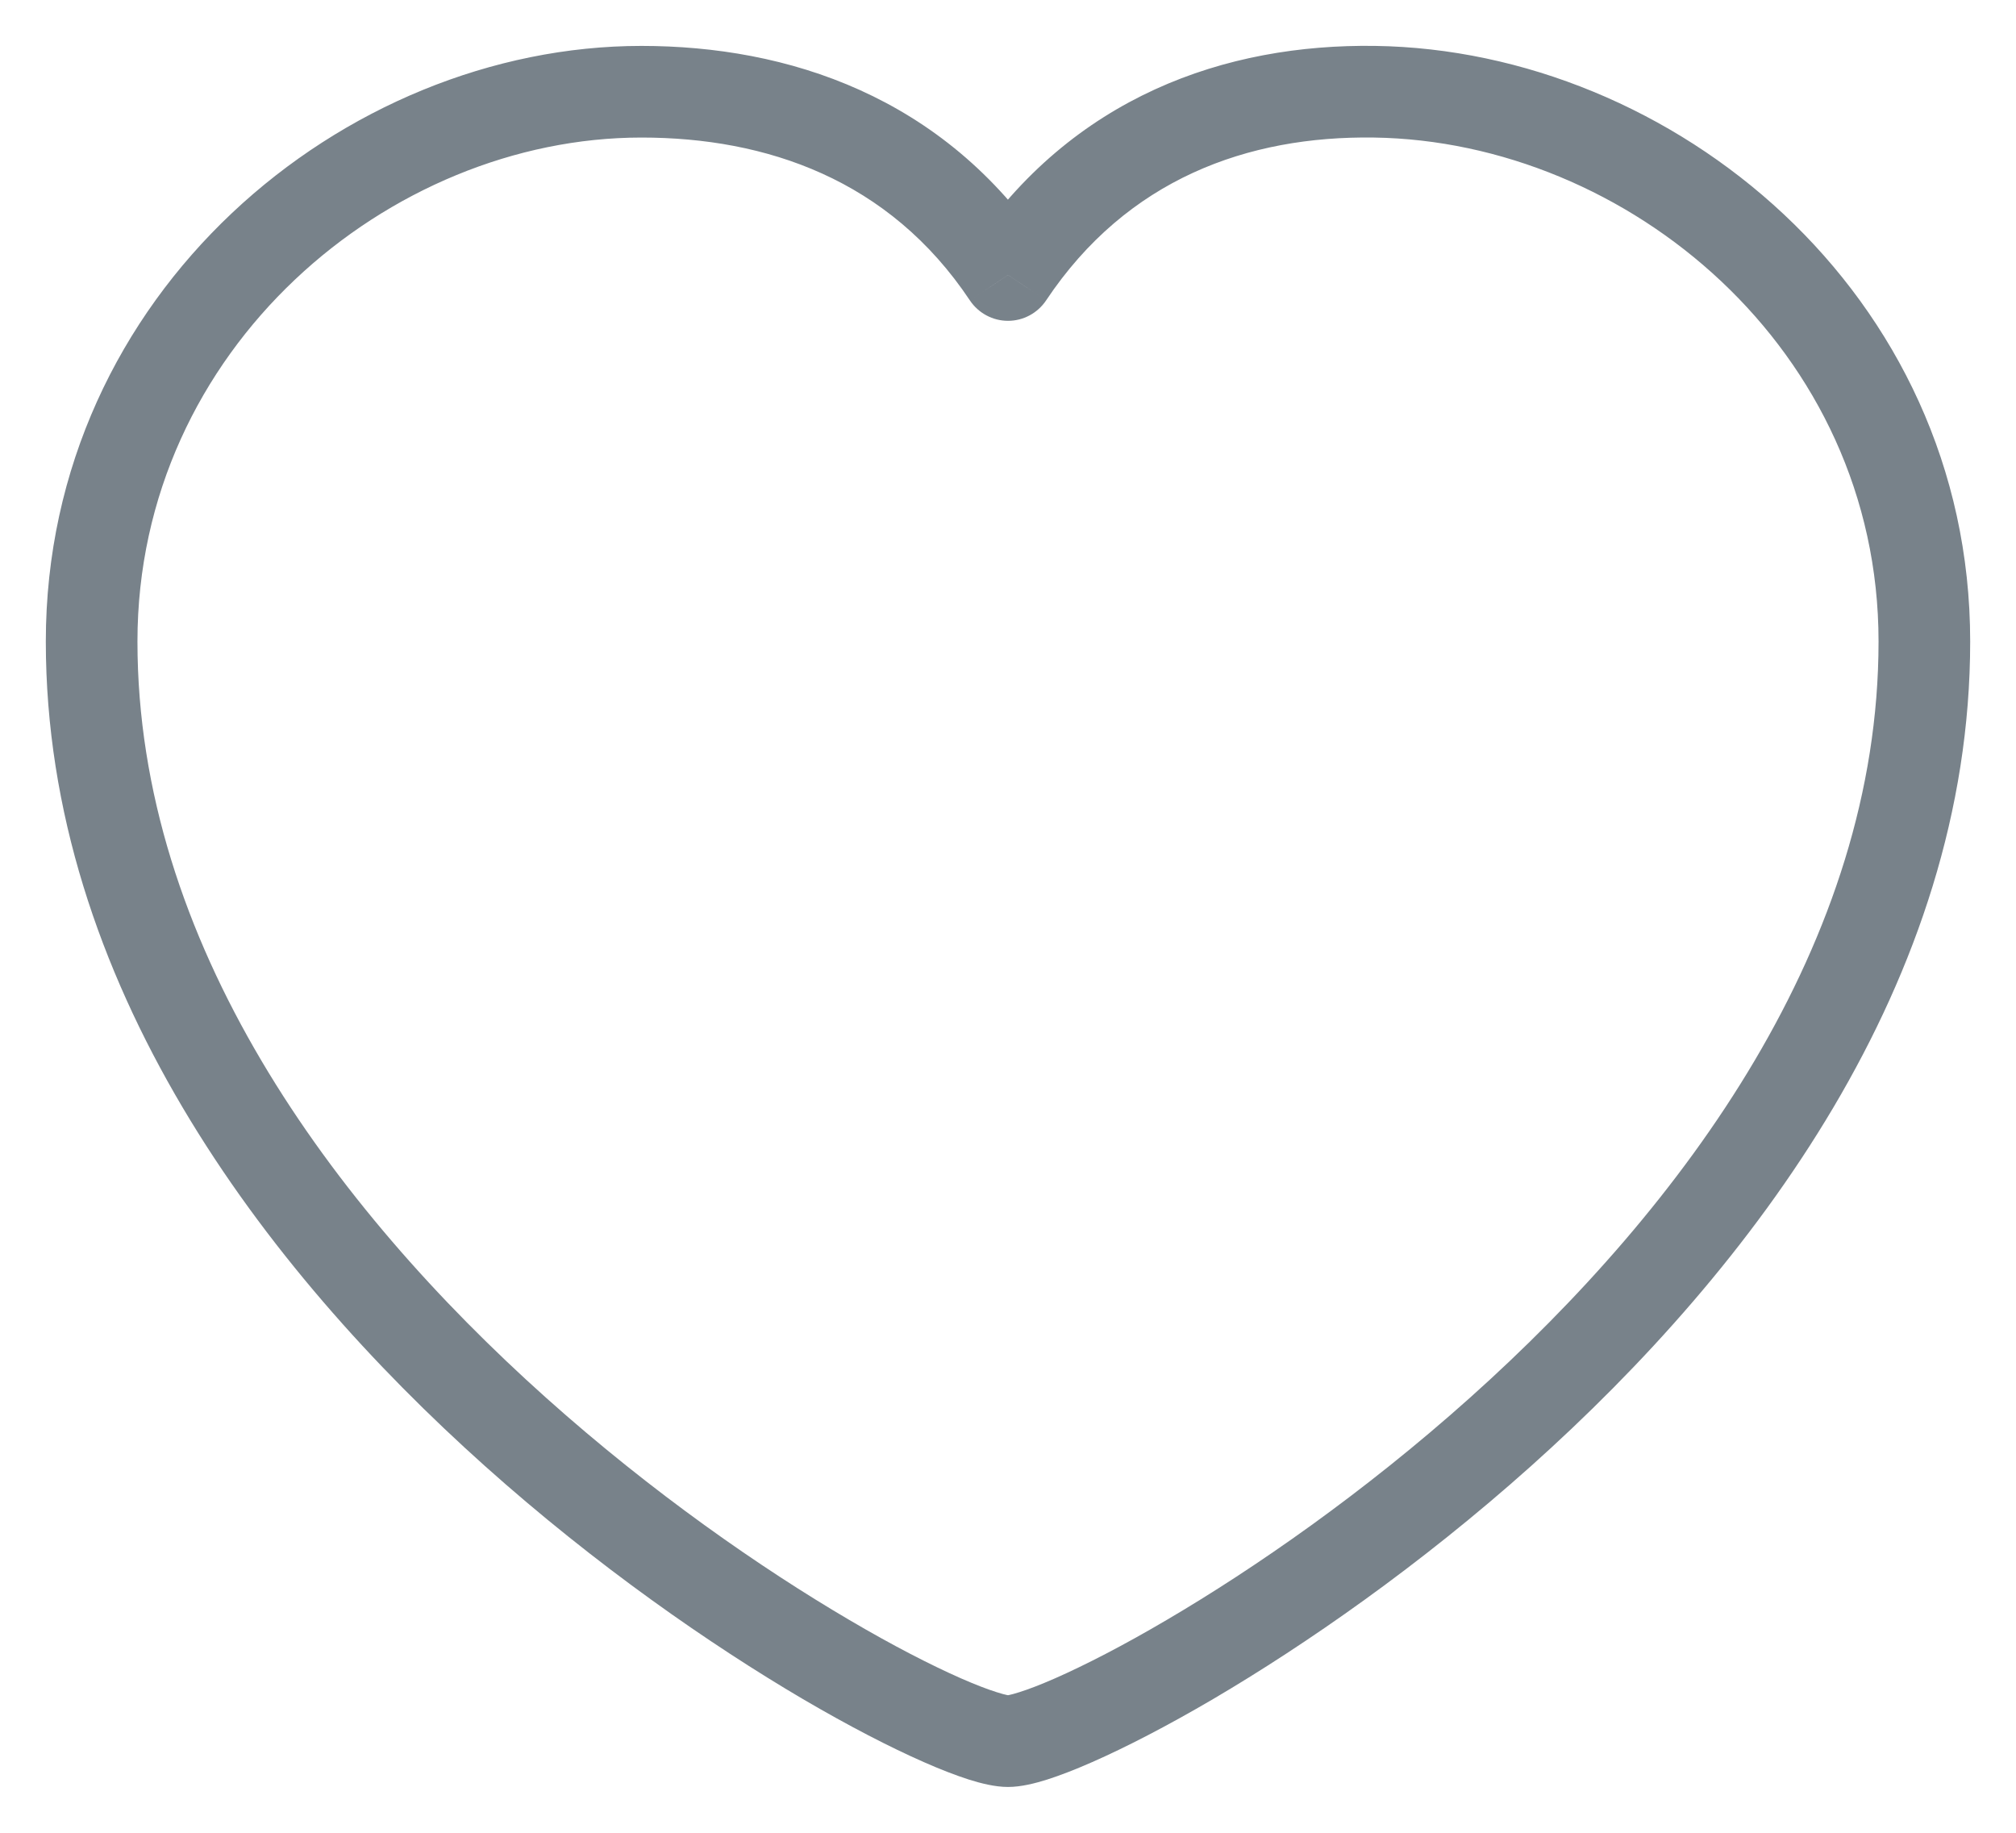 <svg width="22" height="20" viewBox="0 0 22 20" fill="none" xmlns="http://www.w3.org/2000/svg">
<path d="M11 3.001L10.584 3.278C10.677 3.417 10.833 3.501 11 3.501C11.167 3.501 11.323 3.417 11.416 3.278L11 3.001ZM11 18.5C11.018 18.5 10.985 18.501 10.874 18.465C10.775 18.434 10.645 18.384 10.485 18.314C10.165 18.173 9.748 17.96 9.269 17.678C8.31 17.115 7.119 16.291 5.958 15.252C3.62 13.16 1.5 10.286 1.5 7H0.5C0.5 10.715 2.88 13.84 5.292 15.998C6.506 17.084 7.752 17.947 8.762 18.541C9.267 18.837 9.718 19.069 10.082 19.229C10.263 19.309 10.429 19.373 10.572 19.419C10.702 19.46 10.857 19.5 11 19.5V18.5ZM20.5 7C20.5 10.286 18.38 13.16 16.042 15.252C14.881 16.291 13.69 17.115 12.731 17.678C12.252 17.96 11.835 18.173 11.515 18.314C11.355 18.384 11.225 18.434 11.126 18.465C11.015 18.501 10.982 18.5 11 18.5V19.5C11.143 19.5 11.298 19.46 11.428 19.419C11.571 19.373 11.737 19.309 11.918 19.229C12.282 19.069 12.733 18.837 13.238 18.541C14.248 17.947 15.494 17.084 16.708 15.998C19.12 13.84 21.5 10.715 21.5 7H20.5ZM1.5 7C1.5 3.803 4.249 1.501 7 1.501V0.501C3.751 0.501 0.5 3.198 0.5 7H1.5ZM7 1.501C8.36 1.501 9.703 1.956 10.584 3.278L11.416 2.723C10.297 1.045 8.588 0.501 7 0.501V1.501ZM11.416 3.278C12.3 1.952 13.619 1.481 14.993 1.501L15.007 0.501C13.381 0.477 11.7 1.049 10.584 2.723L11.416 3.278ZM14.993 1.501C17.756 1.541 20.5 3.809 20.5 7H21.5C21.5 3.192 18.244 0.547 15.007 0.501L14.993 1.501Z" fill="#78828A"/>
</svg>
